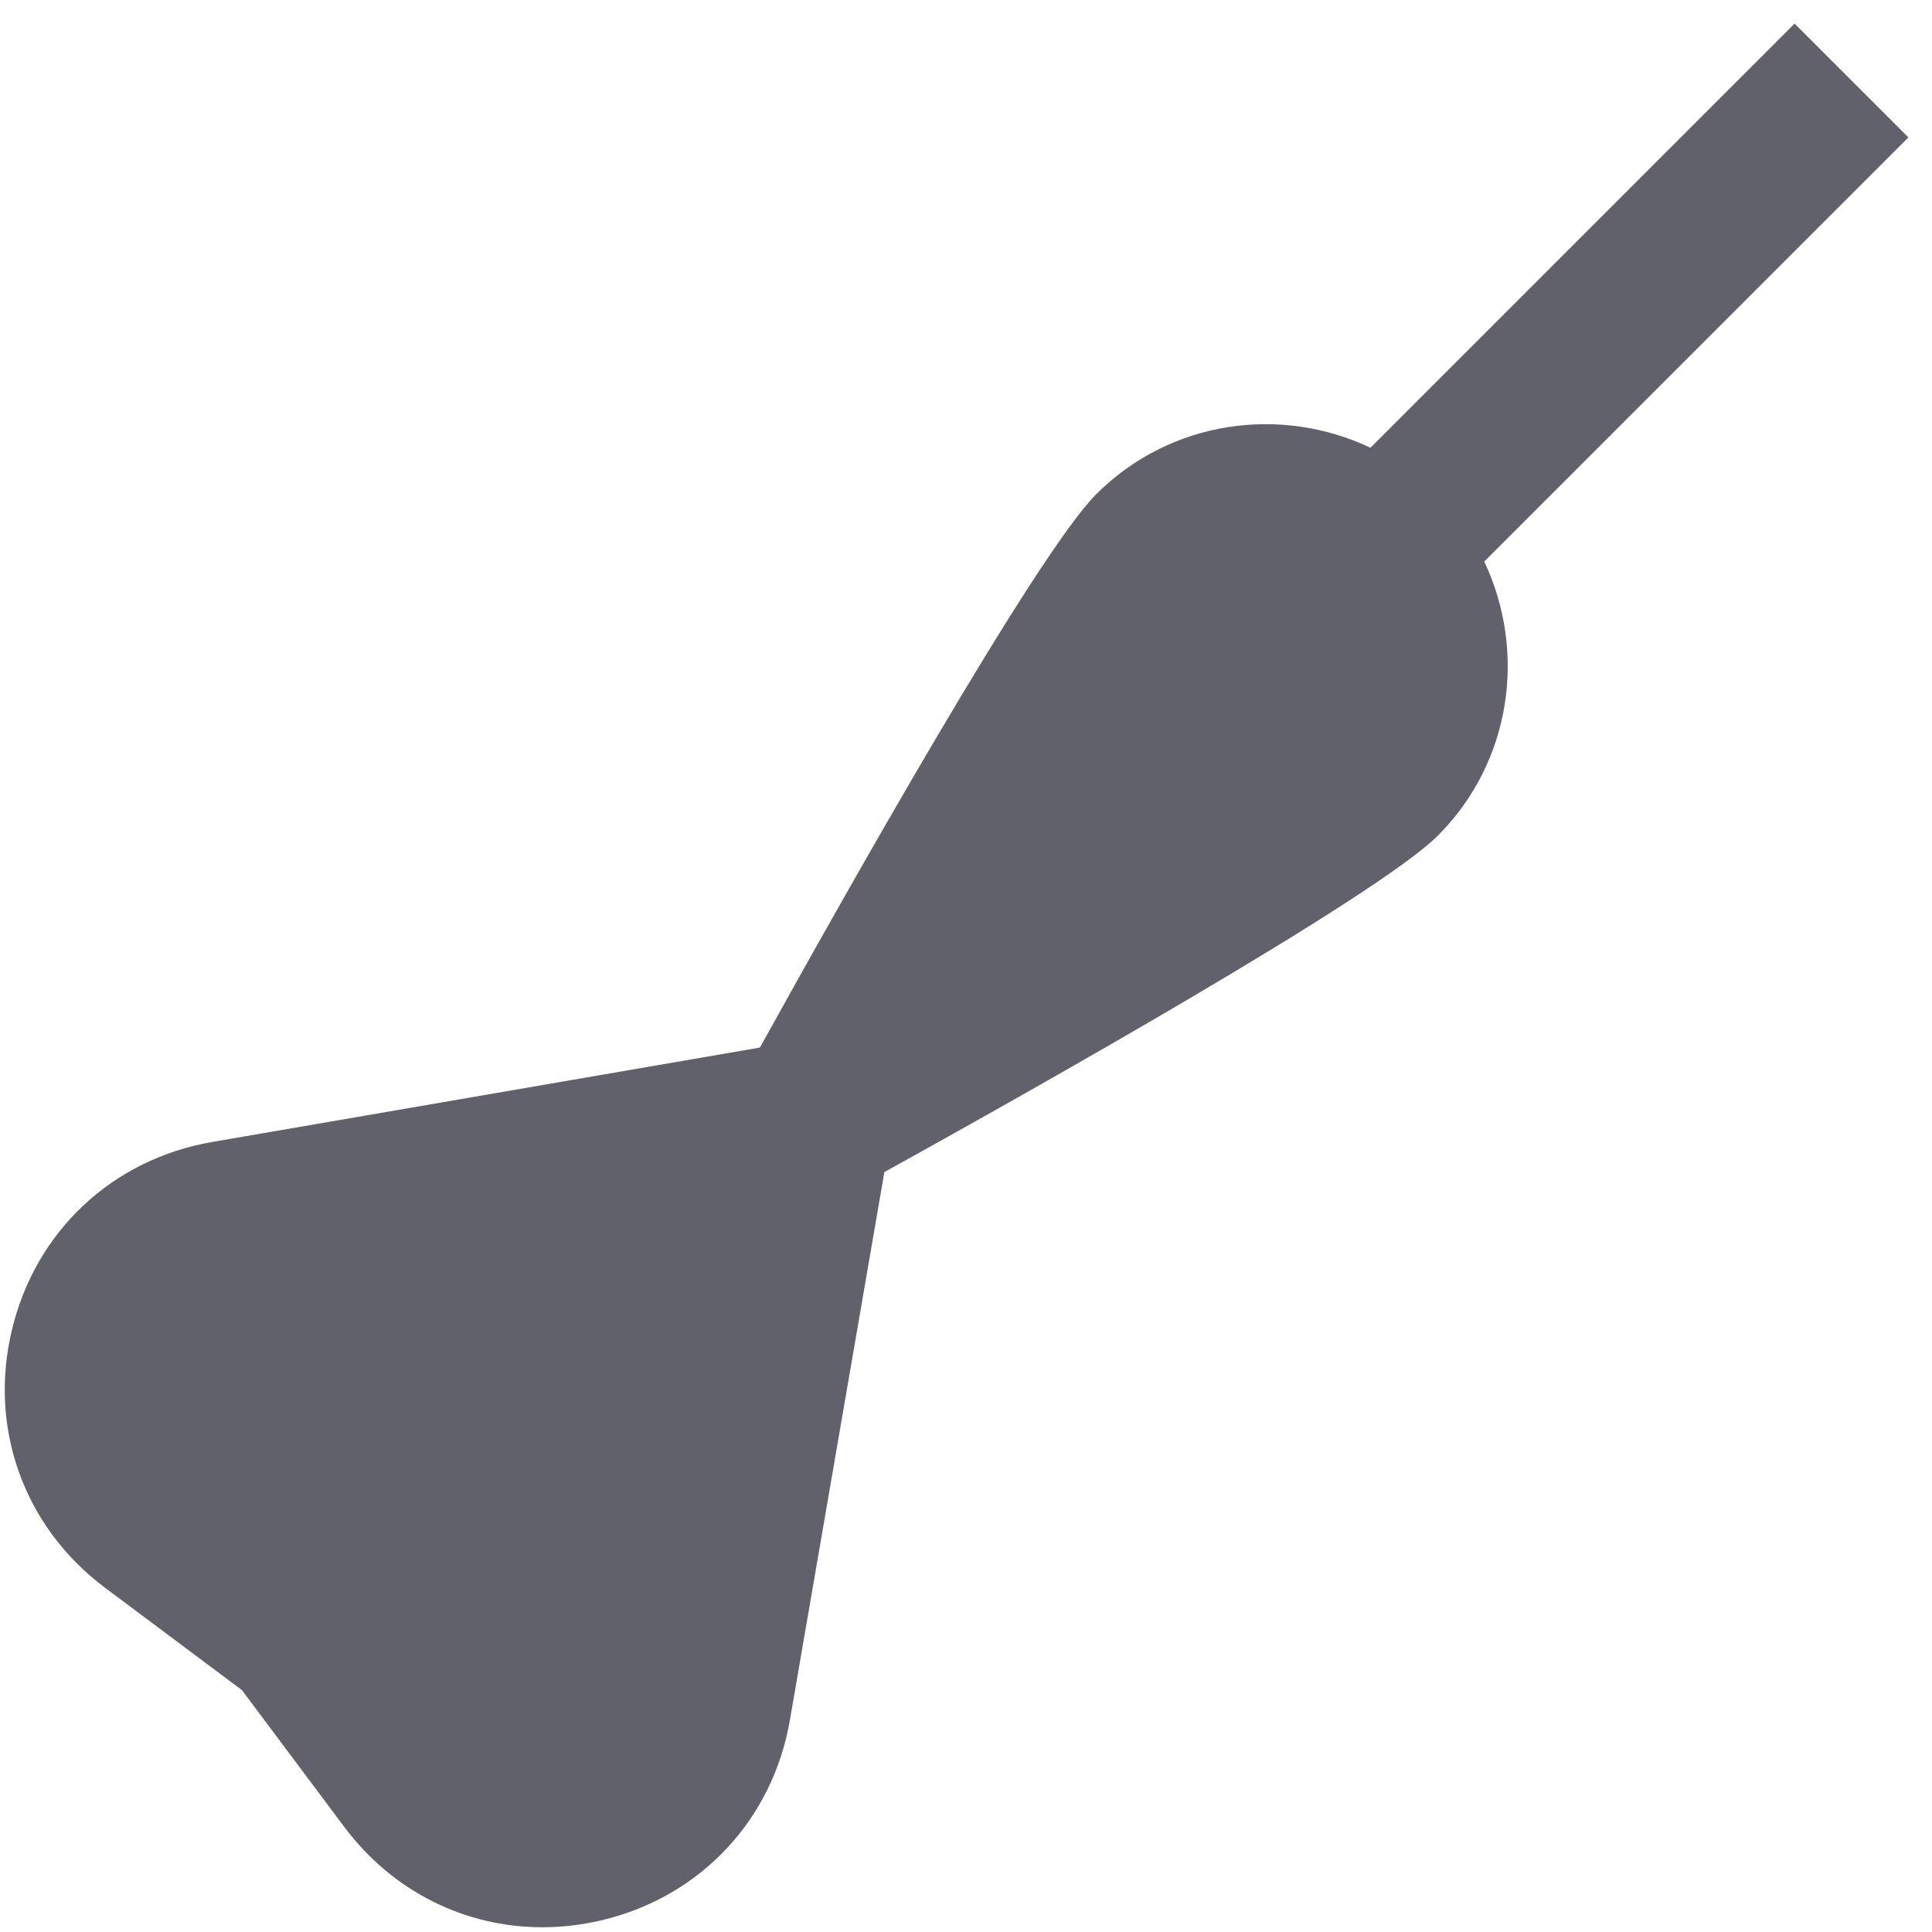 <svg xmlns="http://www.w3.org/2000/svg" height="24" width="24" viewBox="0 0 24 24"><path fill="#61616b" d="M23.707,1.707l-1.414-1.414l-5.269,5.269 c-1.115-0.529-2.486-0.343-3.406,0.577c-0.753,0.754-3.156,5.028-4.178,6.874 l-6.804,1.173c-1.24,0.214-2.193,1.107-2.487,2.331 c-0.295,1.223,0.148,2.452,1.155,3.206v0l1.701,1.272l1.272,1.7 c0.6,0.802,1.5,1.246,2.459,1.246c0.247,0,0.497-0.029,0.747-0.089 c1.224-0.294,2.117-1.248,2.33-2.488l1.173-6.804 c1.845-1.021,6.121-3.425,6.875-4.179c0.92-0.92,1.104-2.291,0.577-3.405 L23.707,1.707z"></path></svg>